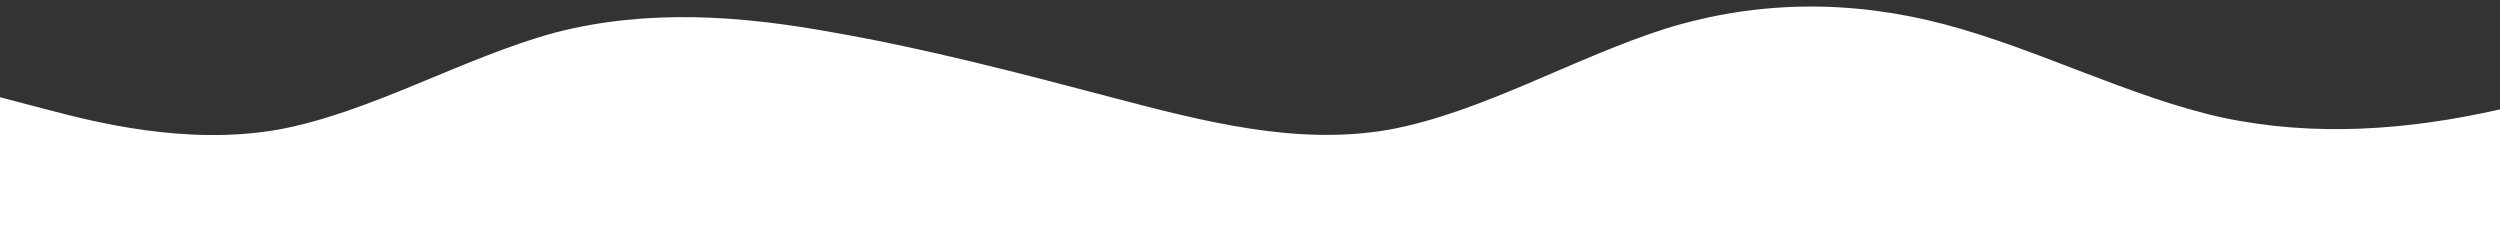 <?xml version="1.0" standalone="no"?>
<svg xmlns:xlink="http://www.w3.org/1999/xlink" id="wave" style="transform:rotate(0deg); transition: 0.3s" viewBox="0 0 1440 140" version="1.1" xmlns="http://www.w3.org/2000/svg"><rect x="0" y="0" width="1440" height="140" fill="#333333" stroke="none"/><defs><linearGradient id="sw-gradient-0" x1="0" x2="0" y1="1" y2="0"><stop stop-color="rgba(255, 255, 255, 1)" offset="0%"/><stop stop-color="rgba(255, 255, 255, 1)" offset="100%"/></linearGradient></defs><path style="transform:translate(0, 0px); opacity:1" fill="url(#sw-gradient-0)" d="M0,56L26.7,63C53.3,70,107,84,160,74.7C213.3,65,267,33,320,18.7C373.3,5,427,9,480,18.7C533.3,28,587,42,640,56C693.3,70,747,84,800,74.7C853.3,65,907,33,960,16.3C1013.3,0,1067,0,1120,14C1173.3,28,1227,56,1280,67.7C1333.3,79,1387,75,1440,63C1493.3,51,1547,33,1600,37.3C1653.3,42,1707,70,1760,86.3C1813.3,103,1867,107,1920,105C1973.3,103,2027,93,2080,81.7C2133.3,70,2187,56,2240,63C2293.3,70,2347,98,2400,100.3C2453.3,103,2507,79,2560,74.7C2613.3,70,2667,84,2720,88.7C2773.3,93,2827,89,2880,93.3C2933.3,98,2987,112,3040,114.3C3093.3,117,3147,107,3200,100.3C3253.3,93,3307,89,3360,91C3413.3,93,3467,103,3520,107.3C3573.3,112,3627,112,3680,105C3733.3,98,3787,84,3813,77L3840,70L3840,140L3813.3,140C3786.7,140,3733,140,3680,140C3626.7,140,3573,140,3520,140C3466.7,140,3413,140,3360,140C3306.7,140,3253,140,3200,140C3146.7,140,3093,140,3040,140C2986.7,140,2933,140,2880,140C2826.7,140,2773,140,2720,140C2666.7,140,2613,140,2560,140C2506.7,140,2453,140,2400,140C2346.7,140,2293,140,2240,140C2186.7,140,2133,140,2080,140C2026.7,140,1973,140,1920,140C1866.7,140,1813,140,1760,140C1706.7,140,1653,140,1600,140C1546.7,140,1493,140,1440,140C1386.7,140,1333,140,1280,140C1226.7,140,1173,140,1120,140C1066.7,140,1013,140,960,140C906.7,140,853,140,800,140C746.7,140,693,140,640,140C586.7,140,533,140,480,140C426.7,140,373,140,320,140C266.7,140,213,140,160,140C106.7,140,53,140,27,140L0,140Z"/></svg>